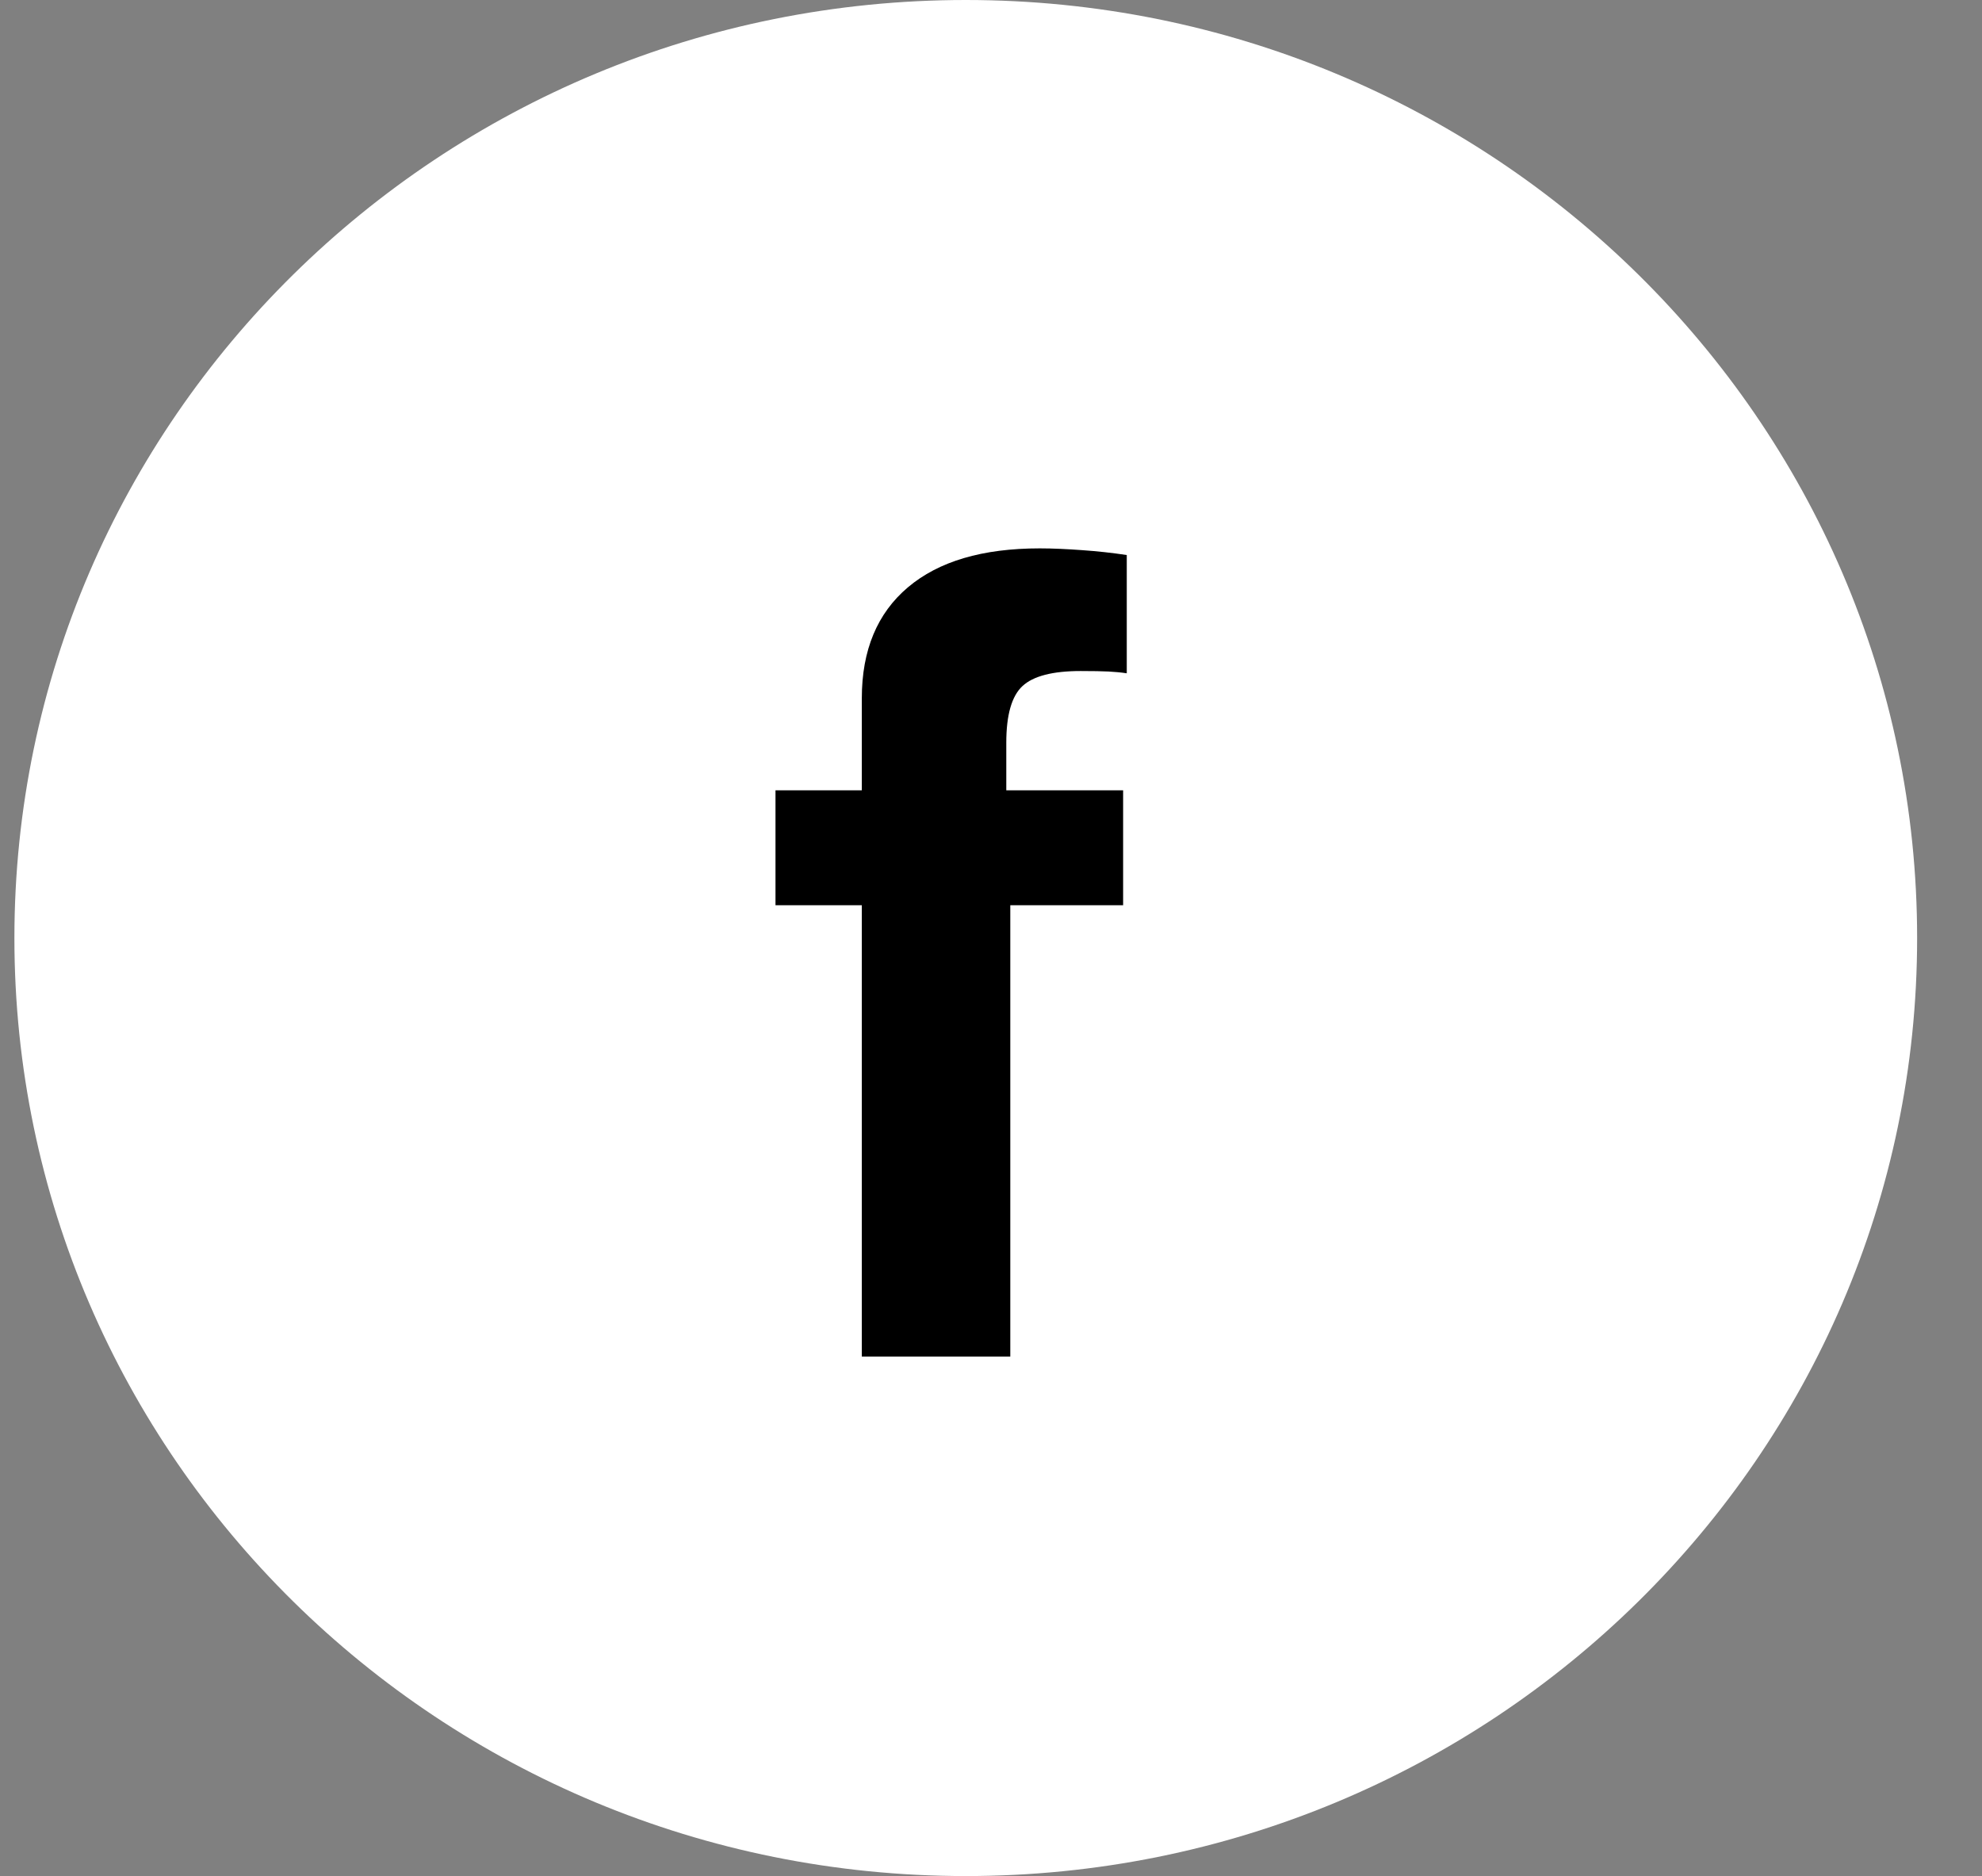 <svg width="56" height="53" viewBox="0 0 56 53" fill="none" xmlns="http://www.w3.org/2000/svg">
<rect x="0" y="0" width="56" height="53" fill="#808080" stroke="none"/>
<path fill-rule="evenodd" clip-rule="evenodd" d="M0.407 26.5C0.407 11.864 12.442 0 27.288 0C42.133 0 54.167 11.864 54.167 26.5C54.167 41.136 42.133 53 27.288 53C12.442 53 0.407 41.136 0.407 26.5Z" fill="white"/>
<path d="M28.889 19.382C29.192 19.1 29.741 18.957 30.532 18.957C30.881 18.957 31.143 18.962 31.323 18.971C31.502 18.981 31.672 18.996 31.836 19.021V15.68C31.41 15.616 30.989 15.571 30.573 15.542C30.157 15.512 29.757 15.492 29.377 15.492C27.759 15.492 26.522 15.858 25.654 16.591C24.787 17.323 24.35 18.368 24.35 19.724V22.327H21.911V25.574H24.35V38.323H28.545V25.574H31.733V22.327H28.432V20.981C28.432 20.194 28.586 19.664 28.889 19.382Z" fill="black"/>
</svg>
